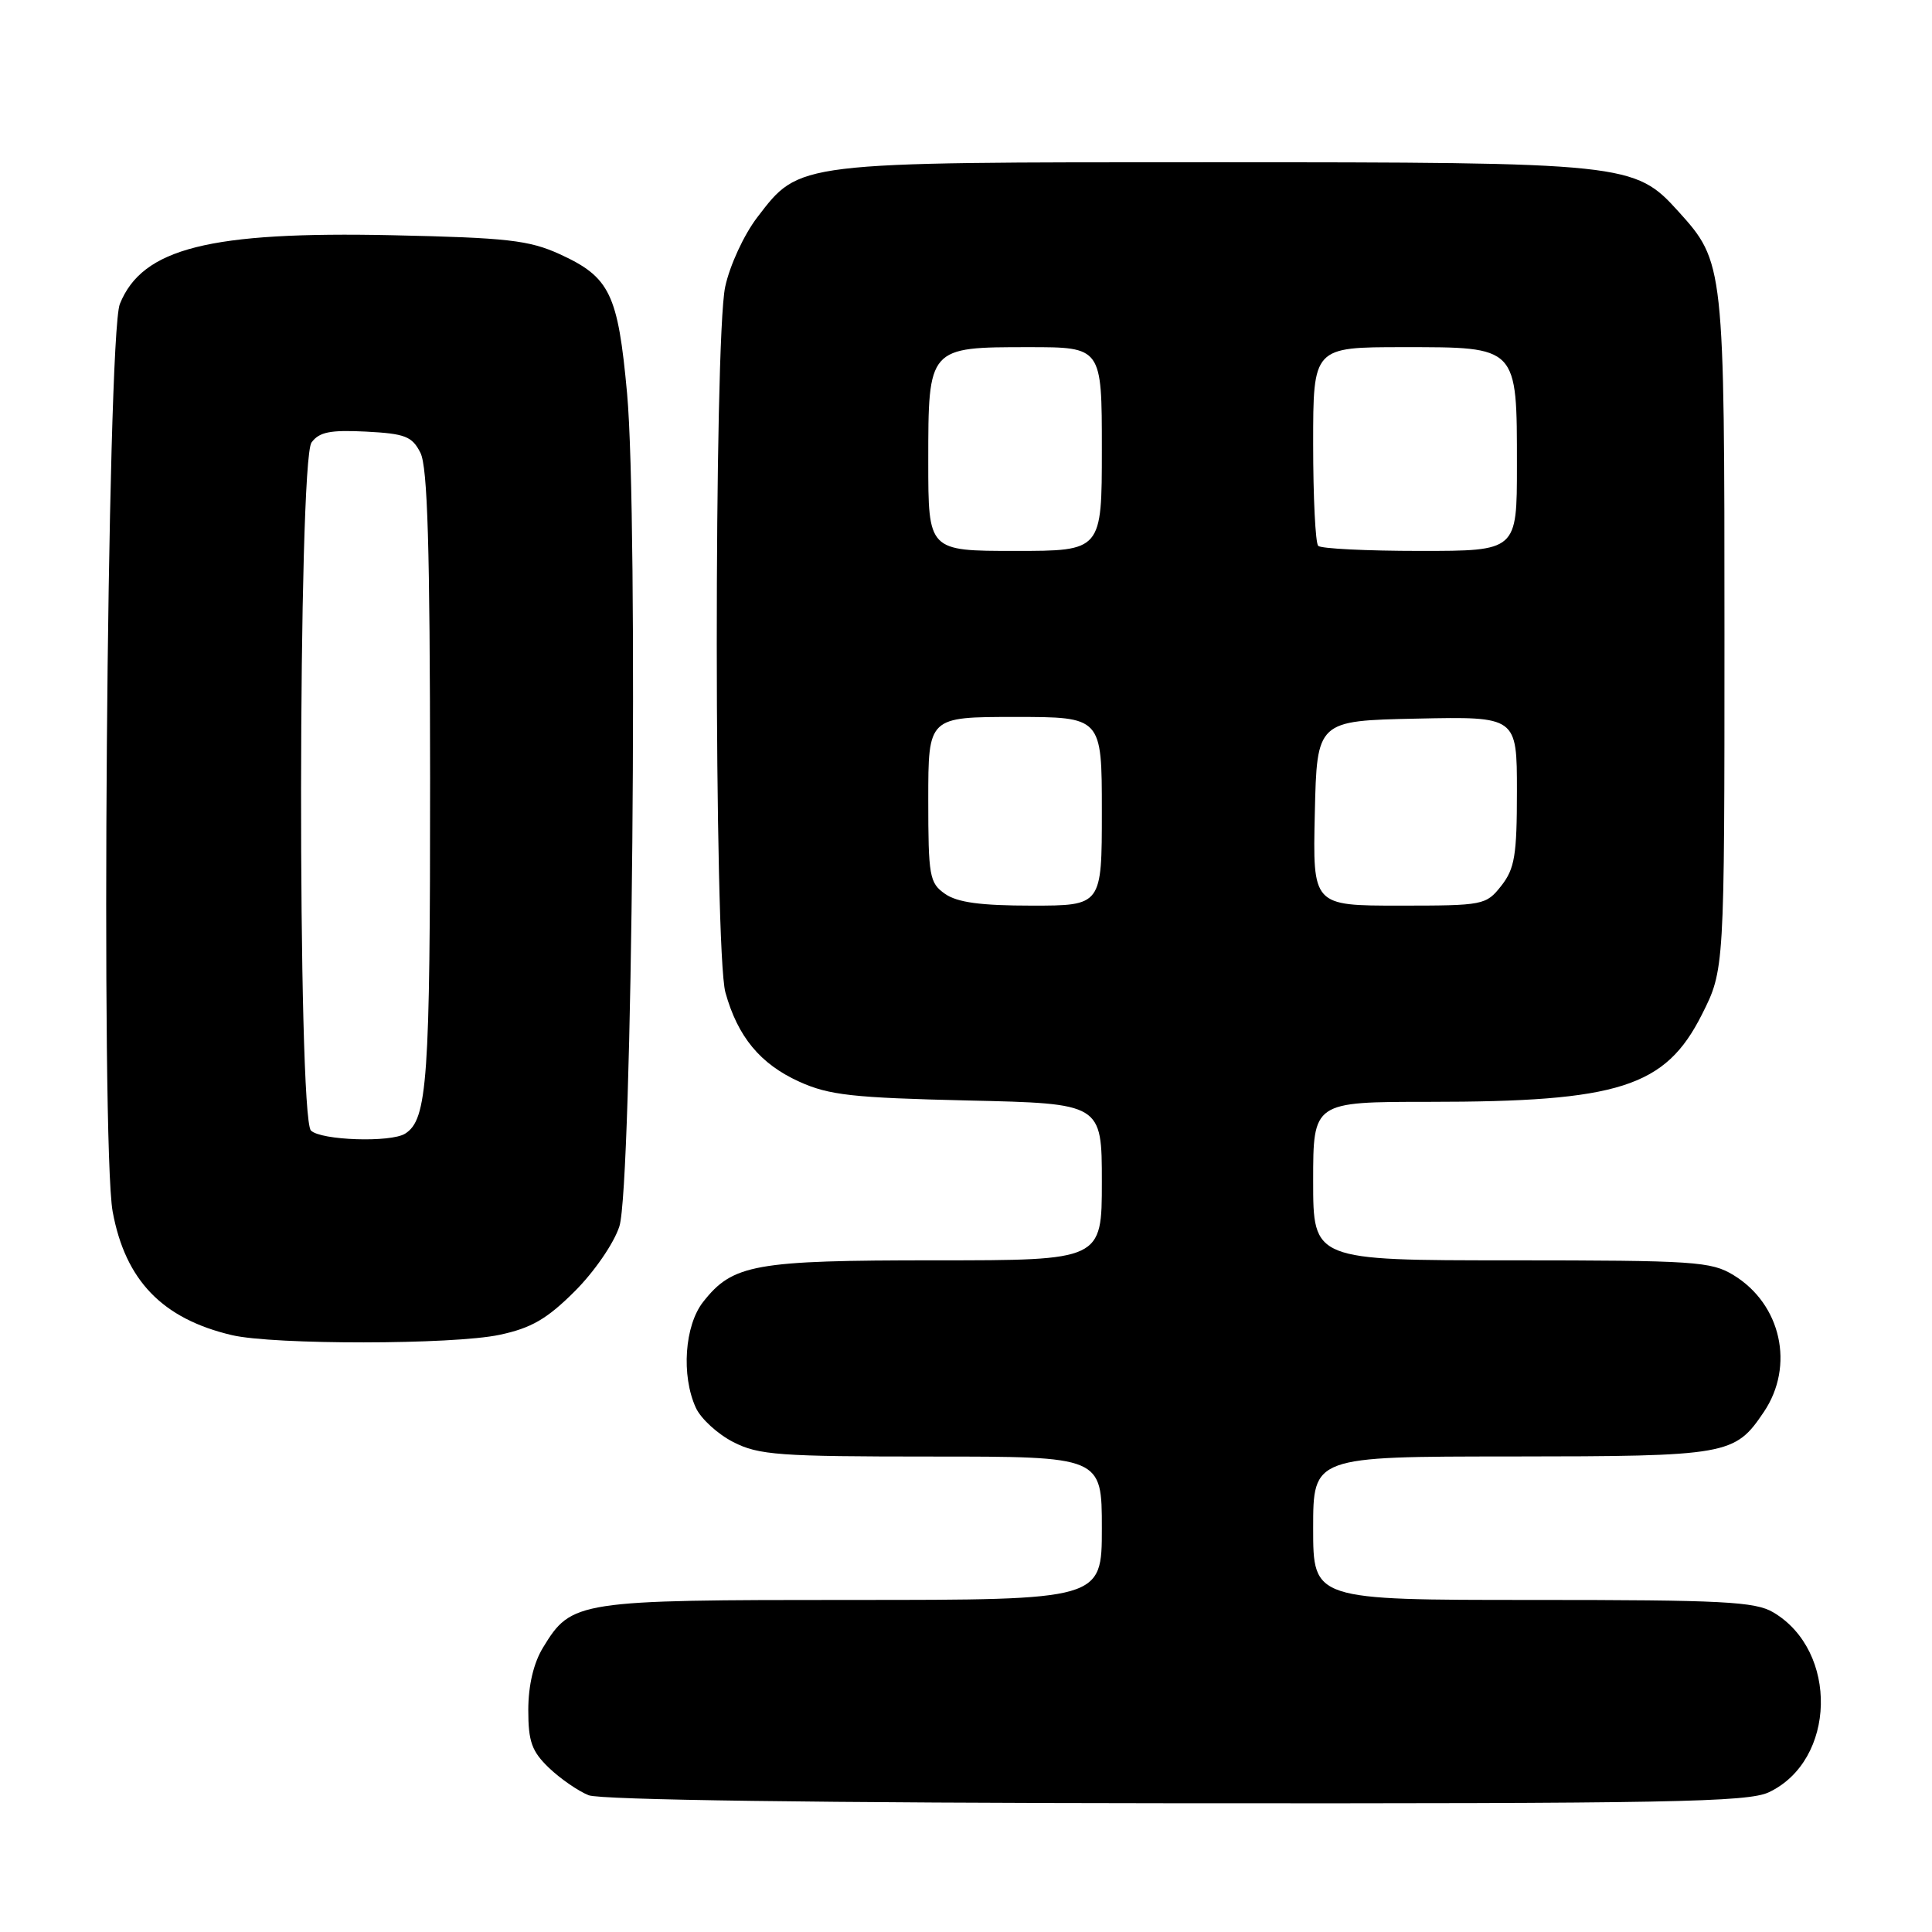 <?xml version="1.0" encoding="UTF-8" standalone="no"?>
<!DOCTYPE svg PUBLIC "-//W3C//DTD SVG 1.1//EN" "http://www.w3.org/Graphics/SVG/1.1/DTD/svg11.dtd" >
<svg xmlns="http://www.w3.org/2000/svg" xmlns:xlink="http://www.w3.org/1999/xlink" version="1.1" viewBox="0 0 256 256">
 <g >
 <path fill="currentColor"
d=" M 234.39 237.48 C 243.30 233.26 243.64 218.76 234.96 213.64 C 232.57 212.22 228.23 212.00 203.10 212.00 C 174.00 212.00 174.00 212.00 174.00 202.50 C 174.00 193.00 174.00 193.00 200.25 192.99 C 229.02 192.97 229.86 192.82 233.72 187.09 C 237.83 180.99 236.02 172.81 229.70 168.96 C 226.74 167.15 224.52 167.01 200.25 167.00 C 174.00 167.00 174.00 167.00 174.00 156.50 C 174.00 146.00 174.00 146.00 189.36 146.00 C 214.55 146.00 220.67 144.04 225.50 134.45 C 228.50 128.50 228.50 128.50 228.50 84.00 C 228.50 35.01 228.47 34.74 222.38 28.00 C 216.60 21.61 215.60 21.50 160.50 21.50 C 105.23 21.50 106.01 21.41 100.34 28.80 C 98.58 31.10 96.70 35.16 96.09 38.01 C 94.59 45.01 94.61 126.06 96.12 131.50 C 97.75 137.38 100.74 140.99 105.91 143.33 C 109.86 145.12 112.97 145.46 128.25 145.82 C 146.00 146.22 146.00 146.22 146.00 156.61 C 146.00 167.00 146.00 167.00 123.97 167.00 C 99.96 167.00 97.10 167.51 93.17 172.51 C 90.71 175.64 90.25 182.26 92.20 186.53 C 92.86 187.98 95.09 190.02 97.16 191.08 C 100.54 192.81 103.21 193.00 123.46 193.00 C 146.00 193.00 146.00 193.00 146.00 202.50 C 146.00 212.00 146.00 212.00 112.95 212.00 C 76.44 212.00 75.73 212.11 71.96 218.30 C 70.70 220.36 70.01 223.31 70.00 226.56 C 70.00 230.78 70.46 232.06 72.75 234.26 C 74.26 235.70 76.62 237.33 78.00 237.88 C 79.57 238.50 108.42 238.90 155.85 238.94 C 221.20 238.99 231.62 238.80 234.39 237.48 Z  M 66.20 176.87 C 70.39 175.98 72.47 174.78 76.14 171.12 C 78.73 168.54 81.35 164.74 82.07 162.50 C 83.78 157.24 84.60 68.64 83.09 52.11 C 81.88 38.92 80.82 36.72 74.17 33.68 C 70.11 31.83 67.22 31.50 52.00 31.17 C 27.76 30.65 18.85 32.89 15.88 40.28 C 14.17 44.54 13.32 151.86 14.93 160.56 C 16.61 169.66 21.51 174.74 30.72 176.91 C 36.24 178.21 60.03 178.19 66.20 176.87 Z  M 125.22 118.44 C 123.16 117.00 123.00 116.12 123.00 105.94 C 123.00 95.00 123.00 95.00 134.50 95.00 C 146.00 95.00 146.00 95.00 146.00 107.50 C 146.00 120.00 146.00 120.00 136.72 120.00 C 129.94 120.00 126.85 119.58 125.22 118.44 Z  M 174.22 107.75 C 174.50 95.50 174.50 95.50 187.75 95.22 C 201.00 94.94 201.00 94.94 201.00 104.84 C 201.00 113.33 200.71 115.10 198.93 117.37 C 196.90 119.94 196.58 120.00 185.40 120.00 C 173.94 120.00 173.94 120.00 174.22 107.75 Z  M 123.00 61.15 C 123.00 45.98 122.99 46.00 136.33 46.00 C 146.00 46.00 146.00 46.00 146.00 59.50 C 146.00 73.00 146.00 73.00 134.50 73.00 C 123.00 73.00 123.00 73.00 123.00 61.15 Z  M 174.67 72.33 C 174.30 71.97 174.00 65.89 174.00 58.83 C 174.00 46.00 174.00 46.00 185.94 46.00 C 201.17 46.00 201.00 45.82 201.00 61.72 C 201.00 73.00 201.00 73.00 188.17 73.00 C 181.11 73.00 175.03 72.70 174.67 72.33 Z  M 41.20 149.80 C 39.41 148.01 39.48 61.09 41.28 58.63 C 42.30 57.24 43.76 56.95 48.50 57.19 C 53.69 57.46 54.61 57.82 55.71 60.00 C 56.66 61.89 56.97 72.48 56.99 103.18 C 57.00 143.19 56.64 148.34 53.69 150.21 C 51.79 151.42 42.51 151.11 41.20 149.80 Z "/>
</g>
</svg>